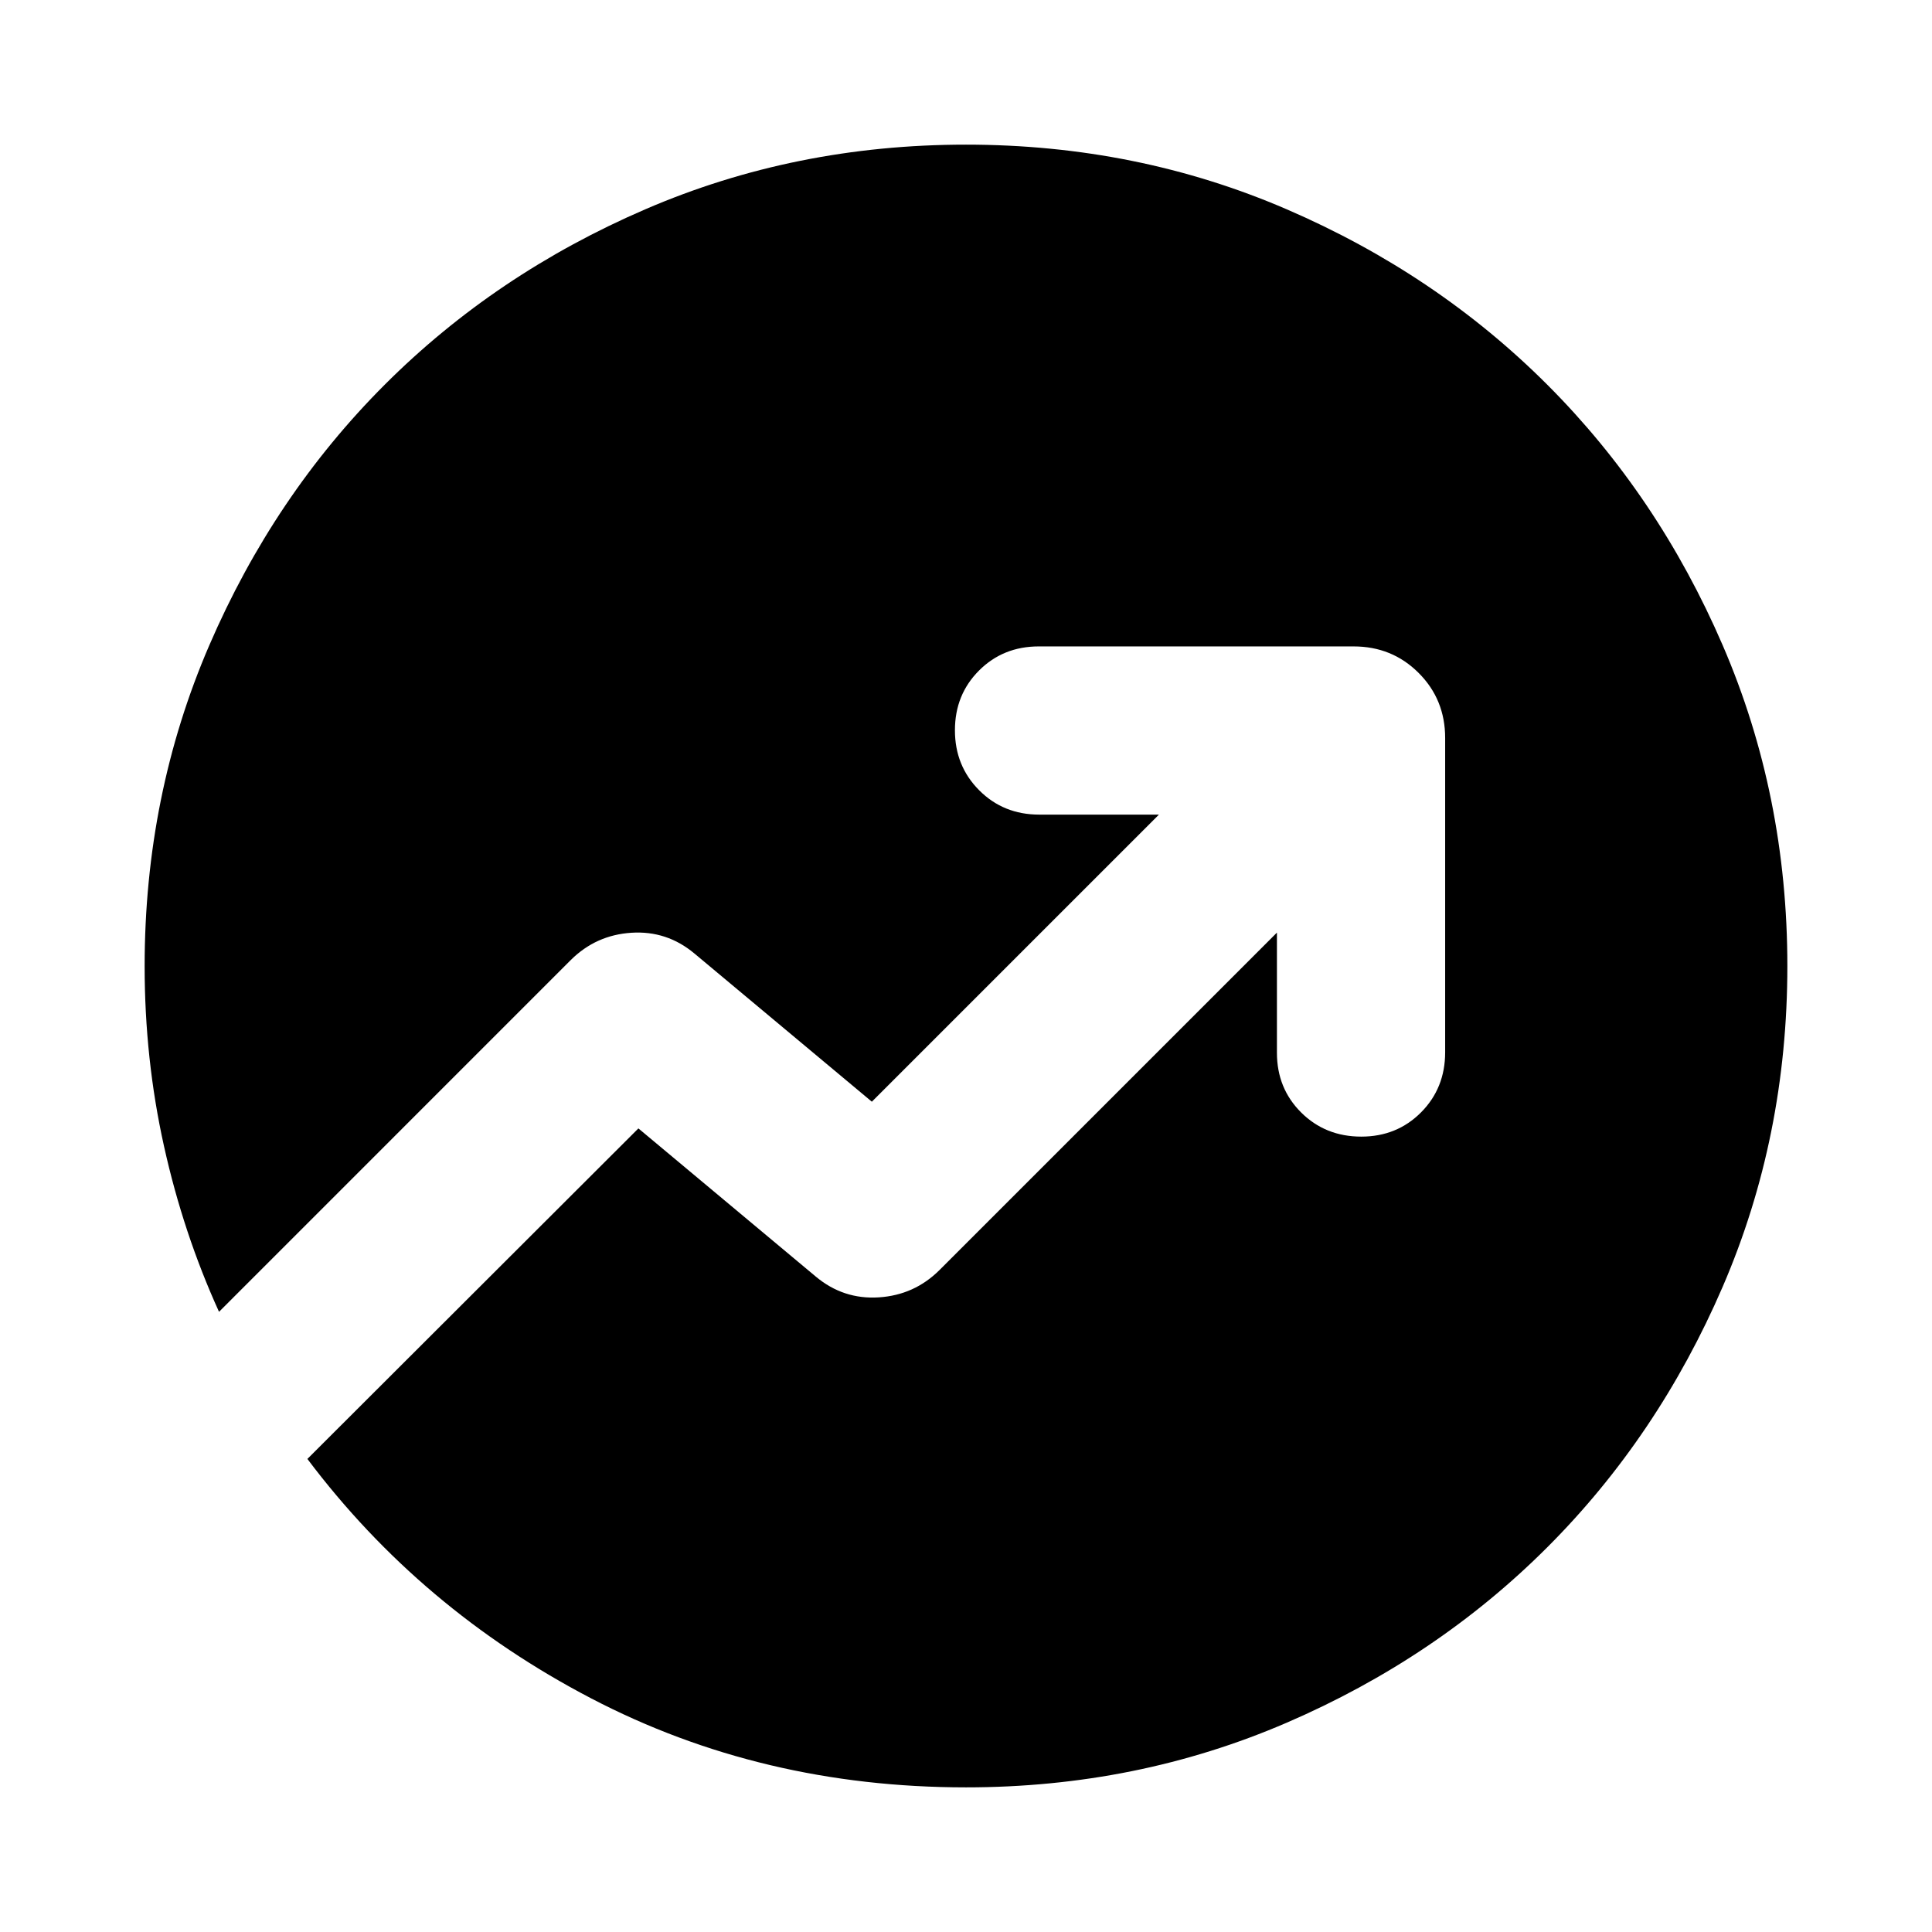 <svg xmlns="http://www.w3.org/2000/svg" height="24" viewBox="0 -960 960 960" width="24"><path d="M480-71.87q-101.52 0-186.29-44.24-84.78-44.24-140.97-118.96L317.22-399.3l88.17 73.65q13.68 11.43 31.29 10.3 17.62-1.12 30.12-13.54l167.7-167.7v59.7q0 17.71 12.05 29.69t29.86 11.98q17.71 0 29.7-12.05 11.98-12.05 11.98-29.86V-593.3q0-19.16-13.18-32.33-13.17-13.17-32.32-13.17H516.17q-17.71 0-29.69 11.98t-11.98 29.69q0 17.72 12.05 29.81 12.05 12.1 29.86 12.1h59.46L433.22-412.57l-88.18-73.65q-13.67-11.43-31.29-10.3-17.62 1.13-30.12 13.54l-174.8 174.81q-17.72-38.96-27.34-82.3-9.62-43.33-9.62-89.43 0-85.01 32.12-159.44 32.12-74.44 87.17-129.5 55.06-55.05 129.5-87.17 74.43-32.12 159.34-32.12t159.34 32.12q74.44 32.12 129.5 87.17 55.05 55.06 87.17 129.5 32.12 74.43 32.12 159.34t-32.12 159.34q-32.12 74.44-87.17 129.5-55.06 55.05-129.5 87.17Q564.91-71.87 480-71.87Z"/></svg>